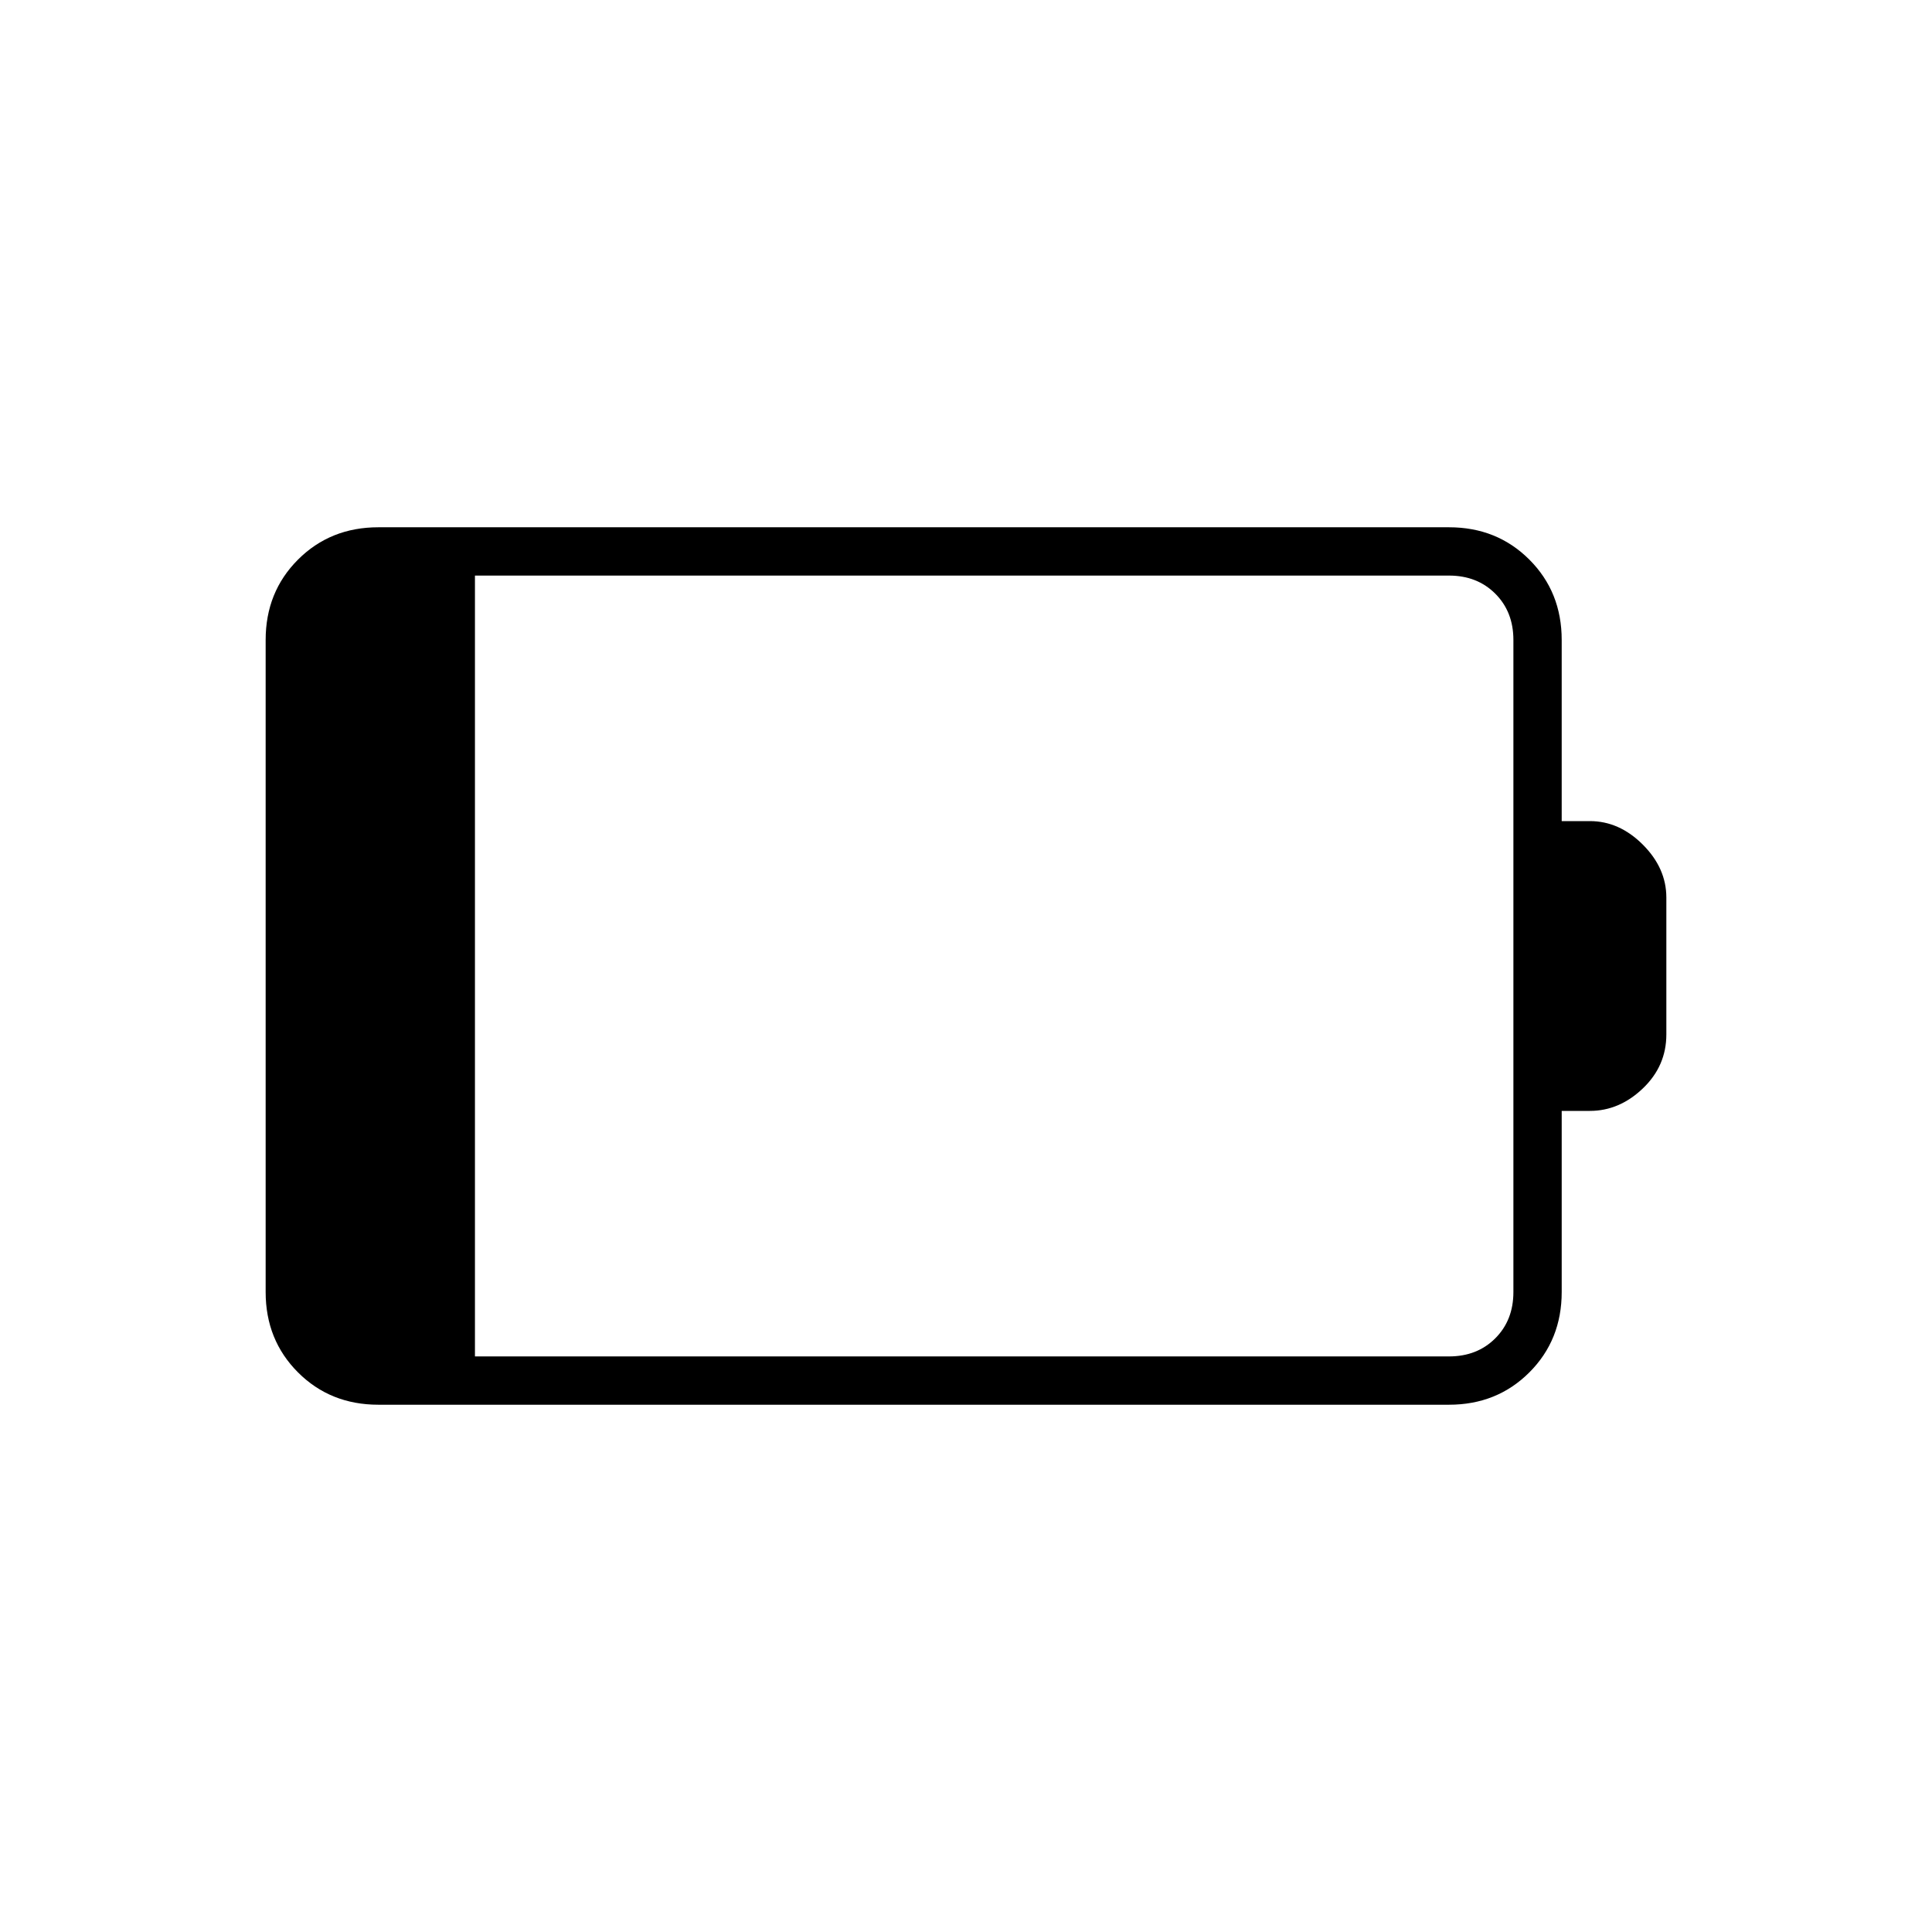 <svg xmlns="http://www.w3.org/2000/svg" height="40" viewBox="0 -960 960 960" width="40"><path d="M236-286h484q14 0 23-9t9-23v-324q0-14-9-23t-23-9H236v388Zm-48 24q-23.85 0-39.93-16.07Q132-294.15 132-318v-324q0-23.85 16.07-39.93Q164.15-698 188-698h532q23.85 0 39.93 16.07Q776-665.85 776-642v90h14q14.61 0 26.31 11.69Q828-528.61 828-514v68q0 15.69-11.69 26.84Q804.61-408 790-408h-14v90q0 23.85-16.07 39.93Q743.85-262 720-262H188Z"/></svg>
